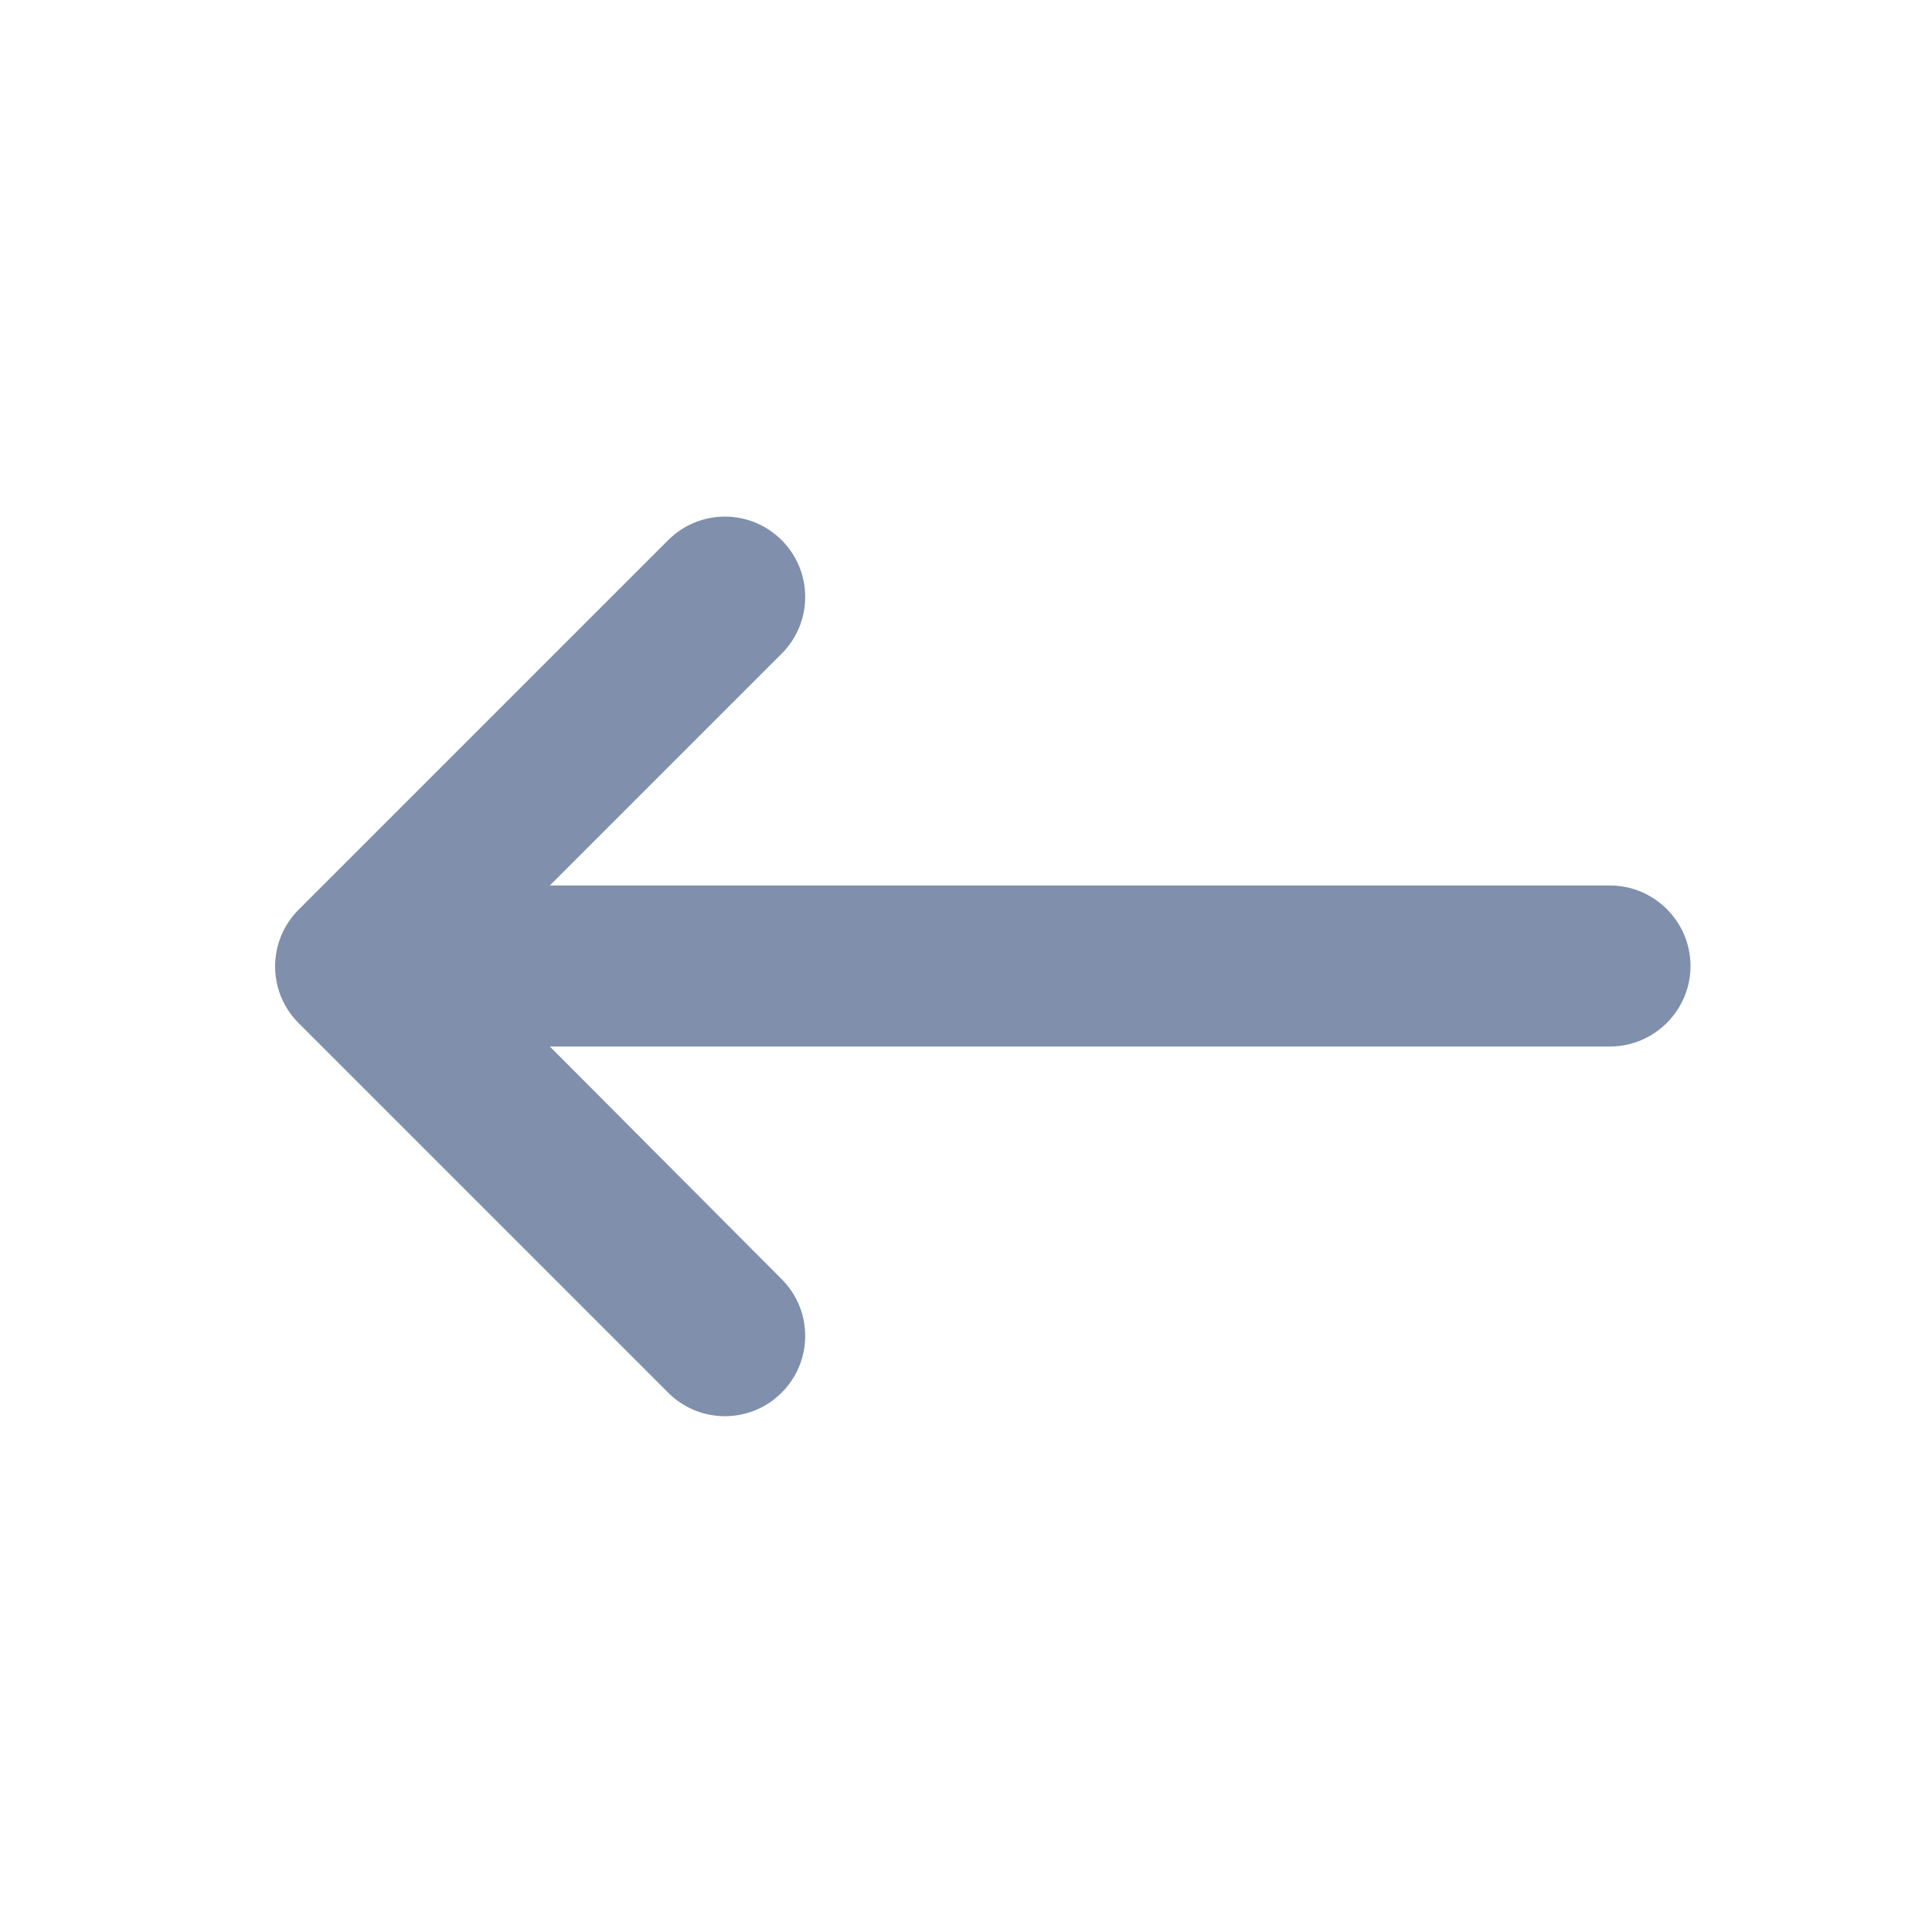 <svg width="24" height="24" viewBox="0 0 24 24" fill="none" xmlns="http://www.w3.org/2000/svg">
<path d="M20 11H6.83L9.71 8.12C10.1 7.73 10.1 7.1 9.71 6.71C9.32 6.32 8.69 6.32 8.3 6.71L3.71 11.3C3.32 11.69 3.32 12.32 3.71 12.71L8.3 17.3C8.69 17.69 9.32 17.69 9.71 17.3C10.1 16.91 10.1 16.28 9.71 15.89L6.83 13H20C20.55 13 21 12.55 21 12C21 11.45 20.55 11 20 11Z" fill="#7F8FAC"/>
</svg>

